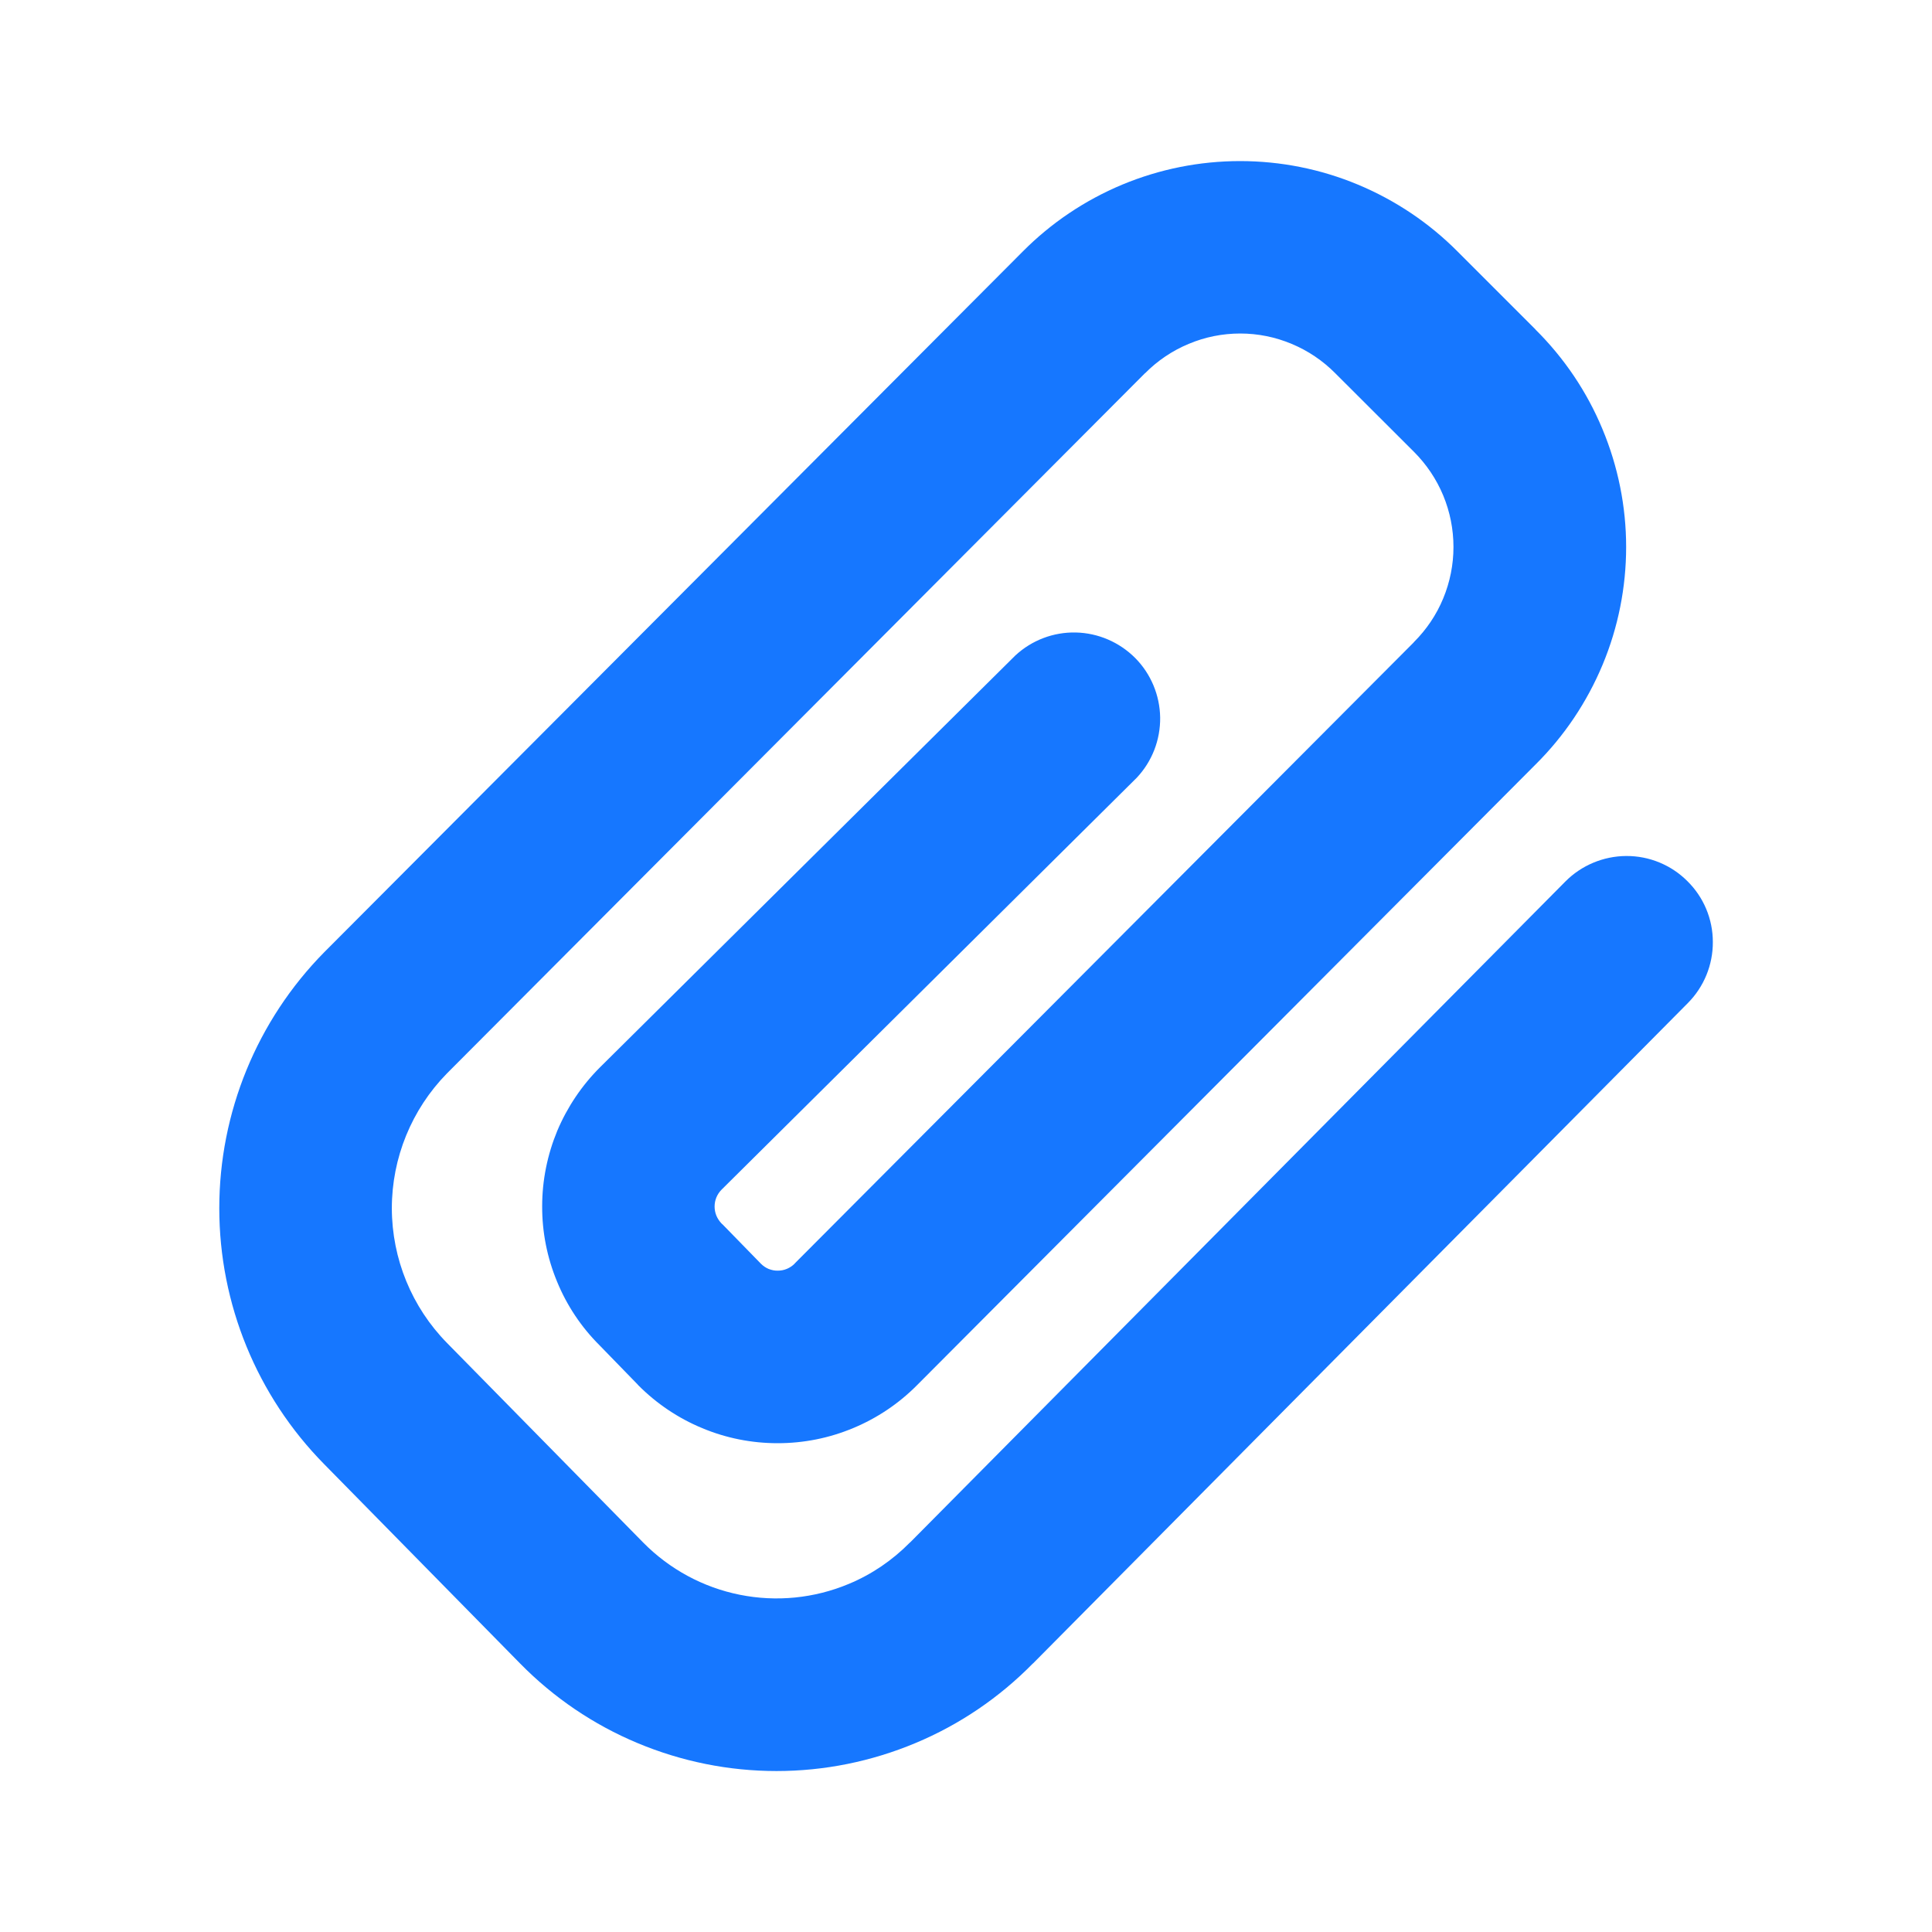 <svg width="16" height="16" viewBox="0 0 16 16" fill="none" xmlns="http://www.w3.org/2000/svg">
<g id="&#228;&#184;&#138;&#228;&#188;&#160;&#230;&#150;&#135;&#228;&#187;&#182;">
<rect width="16" height="16" fill="white"/>
<g id="paperclip-1--attachment-link-paperclip-unlink">
<path id="Vector (Stroke)" fill-rule="evenodd" clip-rule="evenodd" d="M10.271 2.762C10.124 2.762 9.979 2.791 9.844 2.848C9.709 2.904 9.586 2.987 9.483 3.091L9.481 3.092L3.701 8.89C3.409 9.188 3.245 9.589 3.245 10.007C3.246 10.425 3.41 10.825 3.703 11.123L5.327 12.775C5.544 12.995 5.822 13.146 6.126 13.207C6.429 13.268 6.744 13.237 7.03 13.117C7.22 13.038 7.391 12.921 7.535 12.775L7.538 12.773L12.964 7.3C13.097 7.166 13.279 7.09 13.468 7.089C13.658 7.088 13.84 7.163 13.974 7.297C14.109 7.43 14.185 7.611 14.185 7.801C14.186 7.99 14.112 8.172 13.978 8.307L8.555 13.776L8.553 13.777C8.276 14.059 7.946 14.283 7.582 14.435C7.217 14.588 6.826 14.667 6.431 14.667C6.035 14.667 5.644 14.588 5.279 14.435C4.915 14.283 4.585 14.059 4.308 13.777L2.685 12.126C2.128 11.561 1.816 10.799 1.816 10.006C1.816 9.213 2.128 8.451 2.685 7.886L2.688 7.883L8.469 2.084C8.705 1.846 8.985 1.658 9.294 1.529C9.604 1.4 9.935 1.334 10.27 1.334C10.605 1.334 10.937 1.4 11.246 1.529C11.555 1.658 11.836 1.846 12.072 2.084L12.716 2.728V2.729C12.954 2.965 13.143 3.245 13.271 3.554C13.4 3.863 13.467 4.195 13.467 4.53C13.467 4.864 13.401 5.196 13.272 5.505C13.143 5.814 12.955 6.095 12.717 6.331L12.716 6.332L7.595 11.471L7.594 11.472C7.443 11.624 7.263 11.745 7.065 11.827C6.867 11.91 6.655 11.952 6.44 11.952C6.225 11.952 6.013 11.91 5.815 11.827C5.617 11.745 5.437 11.624 5.286 11.472L5.281 11.466L4.966 11.142C4.814 10.991 4.694 10.811 4.613 10.613C4.531 10.415 4.489 10.203 4.49 9.989C4.49 9.775 4.533 9.563 4.615 9.365C4.698 9.168 4.819 8.988 4.971 8.837L8.409 5.428C8.545 5.302 8.724 5.234 8.909 5.238C9.094 5.242 9.27 5.318 9.401 5.449C9.531 5.58 9.605 5.757 9.608 5.942C9.61 6.128 9.541 6.306 9.414 6.441L5.976 9.852C5.958 9.87 5.943 9.892 5.933 9.916C5.923 9.94 5.918 9.966 5.918 9.992C5.918 10.018 5.923 10.044 5.933 10.068C5.943 10.092 5.958 10.114 5.976 10.133L5.986 10.142L6.302 10.466C6.32 10.484 6.342 10.499 6.366 10.509C6.39 10.518 6.416 10.524 6.442 10.523C6.468 10.523 6.493 10.518 6.517 10.508C6.541 10.498 6.563 10.483 6.581 10.465V10.464L11.707 5.321L11.71 5.317C11.813 5.214 11.896 5.092 11.952 4.956C12.008 4.821 12.037 4.676 12.037 4.53C12.037 4.383 12.008 4.238 11.952 4.103C11.896 3.968 11.813 3.845 11.71 3.742L11.708 3.74L11.06 3.093L11.058 3.091C10.955 2.987 10.832 2.904 10.697 2.848C10.562 2.791 10.417 2.762 10.271 2.762Z" fill="#1677FF"/>
</g>
</g>
</svg>
